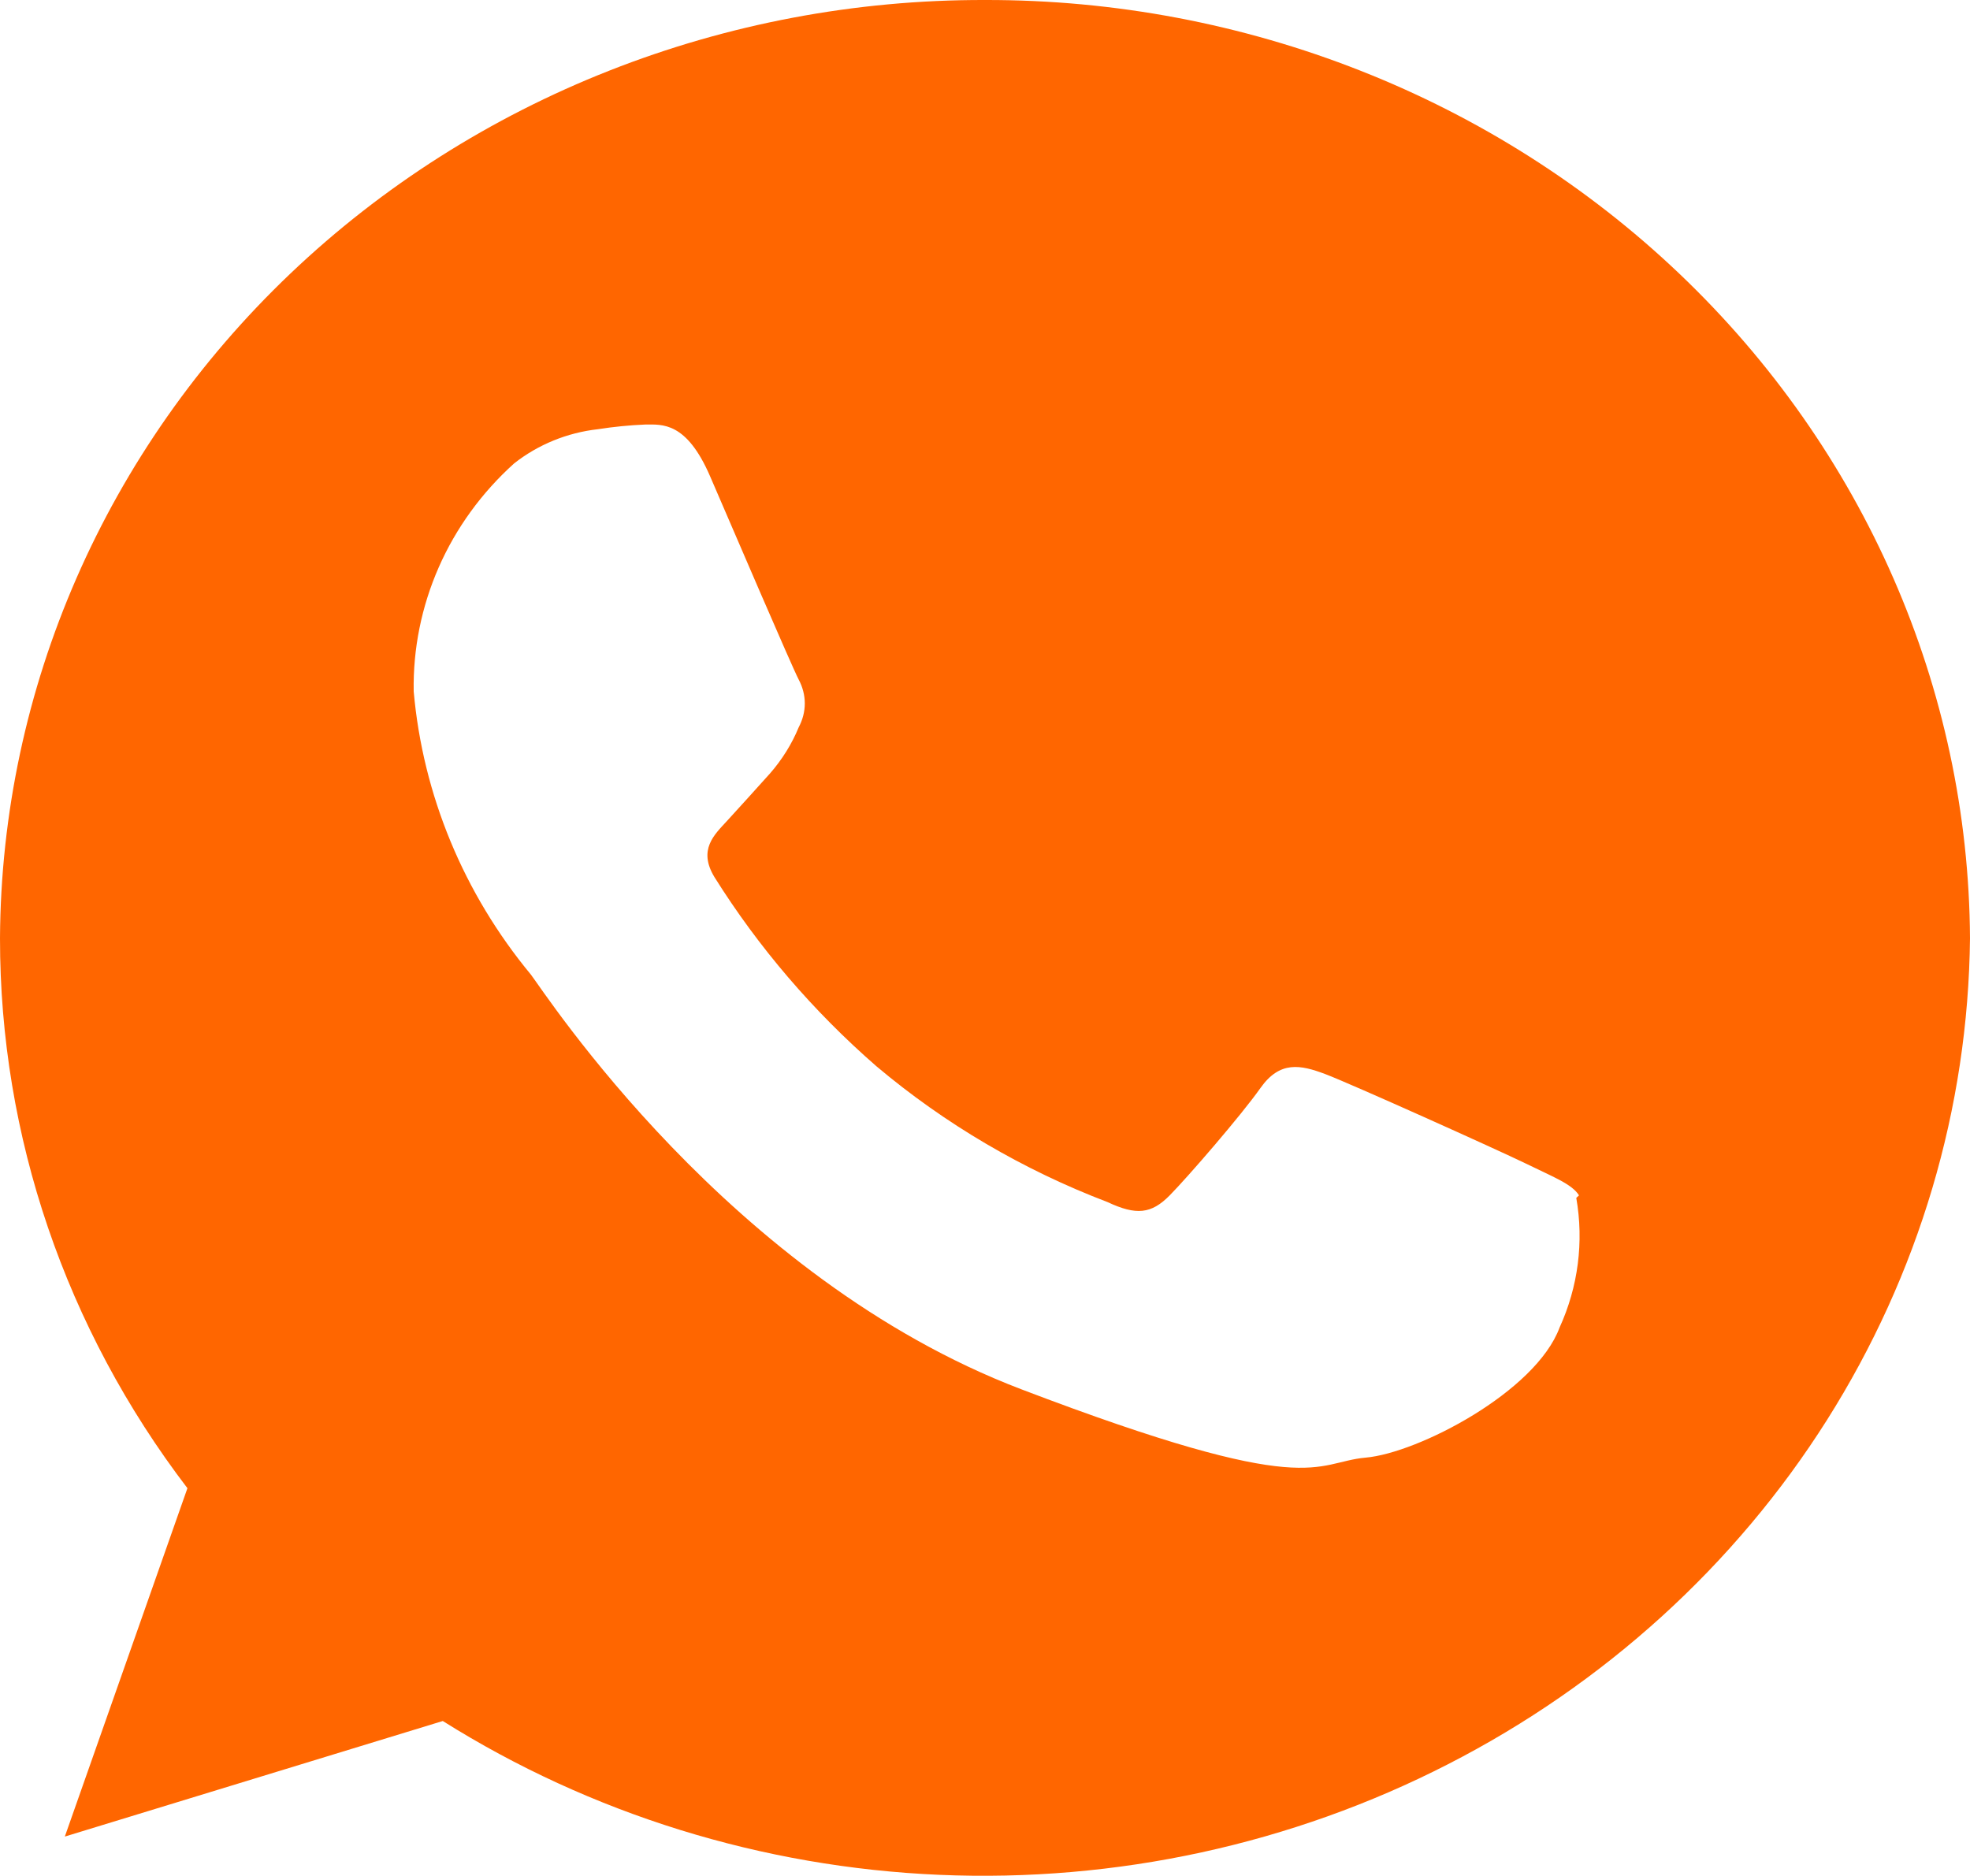 <svg width="21" height="20" viewBox="0 0 21 20" fill="none" xmlns="http://www.w3.org/2000/svg">
<path fill-rule="evenodd" clip-rule="evenodd" d="M10.5 3.83695e-05C7.727 -0.007 5.064 1.042 3.095 2.917C1.127 4.792 0.014 7.341 4.2674e-07 10.003C-0.001 12.111 0.699 14.165 1.998 15.866L0.691 19.58L4.72 18.348C6.299 19.34 8.127 19.907 10.013 19.988C11.899 20.069 13.772 19.662 15.437 18.808C17.102 17.955 18.497 16.687 19.476 15.138C20.455 13.588 20.981 11.815 21 10.003C20.985 7.341 19.871 4.794 17.903 2.919C15.935 1.044 13.273 -0.006 10.5 3.83695e-05ZM16.832 12.744C16.757 12.622 16.55 12.545 16.257 12.401C15.963 12.258 14.391 11.55 14.127 11.451C13.862 11.351 13.643 11.307 13.436 11.6C13.229 11.893 12.665 12.545 12.469 12.744C12.273 12.943 12.112 12.959 11.807 12.816C10.905 12.472 10.072 11.982 9.343 11.368C8.668 10.78 8.086 10.101 7.616 9.351C7.438 9.058 7.616 8.898 7.748 8.754C7.881 8.61 8.059 8.411 8.209 8.245C8.337 8.098 8.441 7.932 8.514 7.754C8.556 7.675 8.579 7.588 8.579 7.499C8.579 7.411 8.556 7.324 8.514 7.245C8.439 7.101 7.823 5.665 7.57 5.079C7.317 4.493 7.058 4.526 6.879 4.526C6.709 4.533 6.54 4.55 6.373 4.576C6.045 4.613 5.735 4.74 5.48 4.941C5.135 5.252 4.861 5.629 4.677 6.048C4.493 6.467 4.402 6.918 4.41 7.372C4.508 8.474 4.942 9.524 5.659 10.39C5.808 10.583 7.771 13.623 10.886 14.811C14 15.999 14 15.59 14.558 15.54C15.117 15.491 16.372 14.838 16.625 14.153C16.823 13.719 16.885 13.239 16.803 12.771L16.832 12.744Z" fill="#FF6600"/>
</svg>
